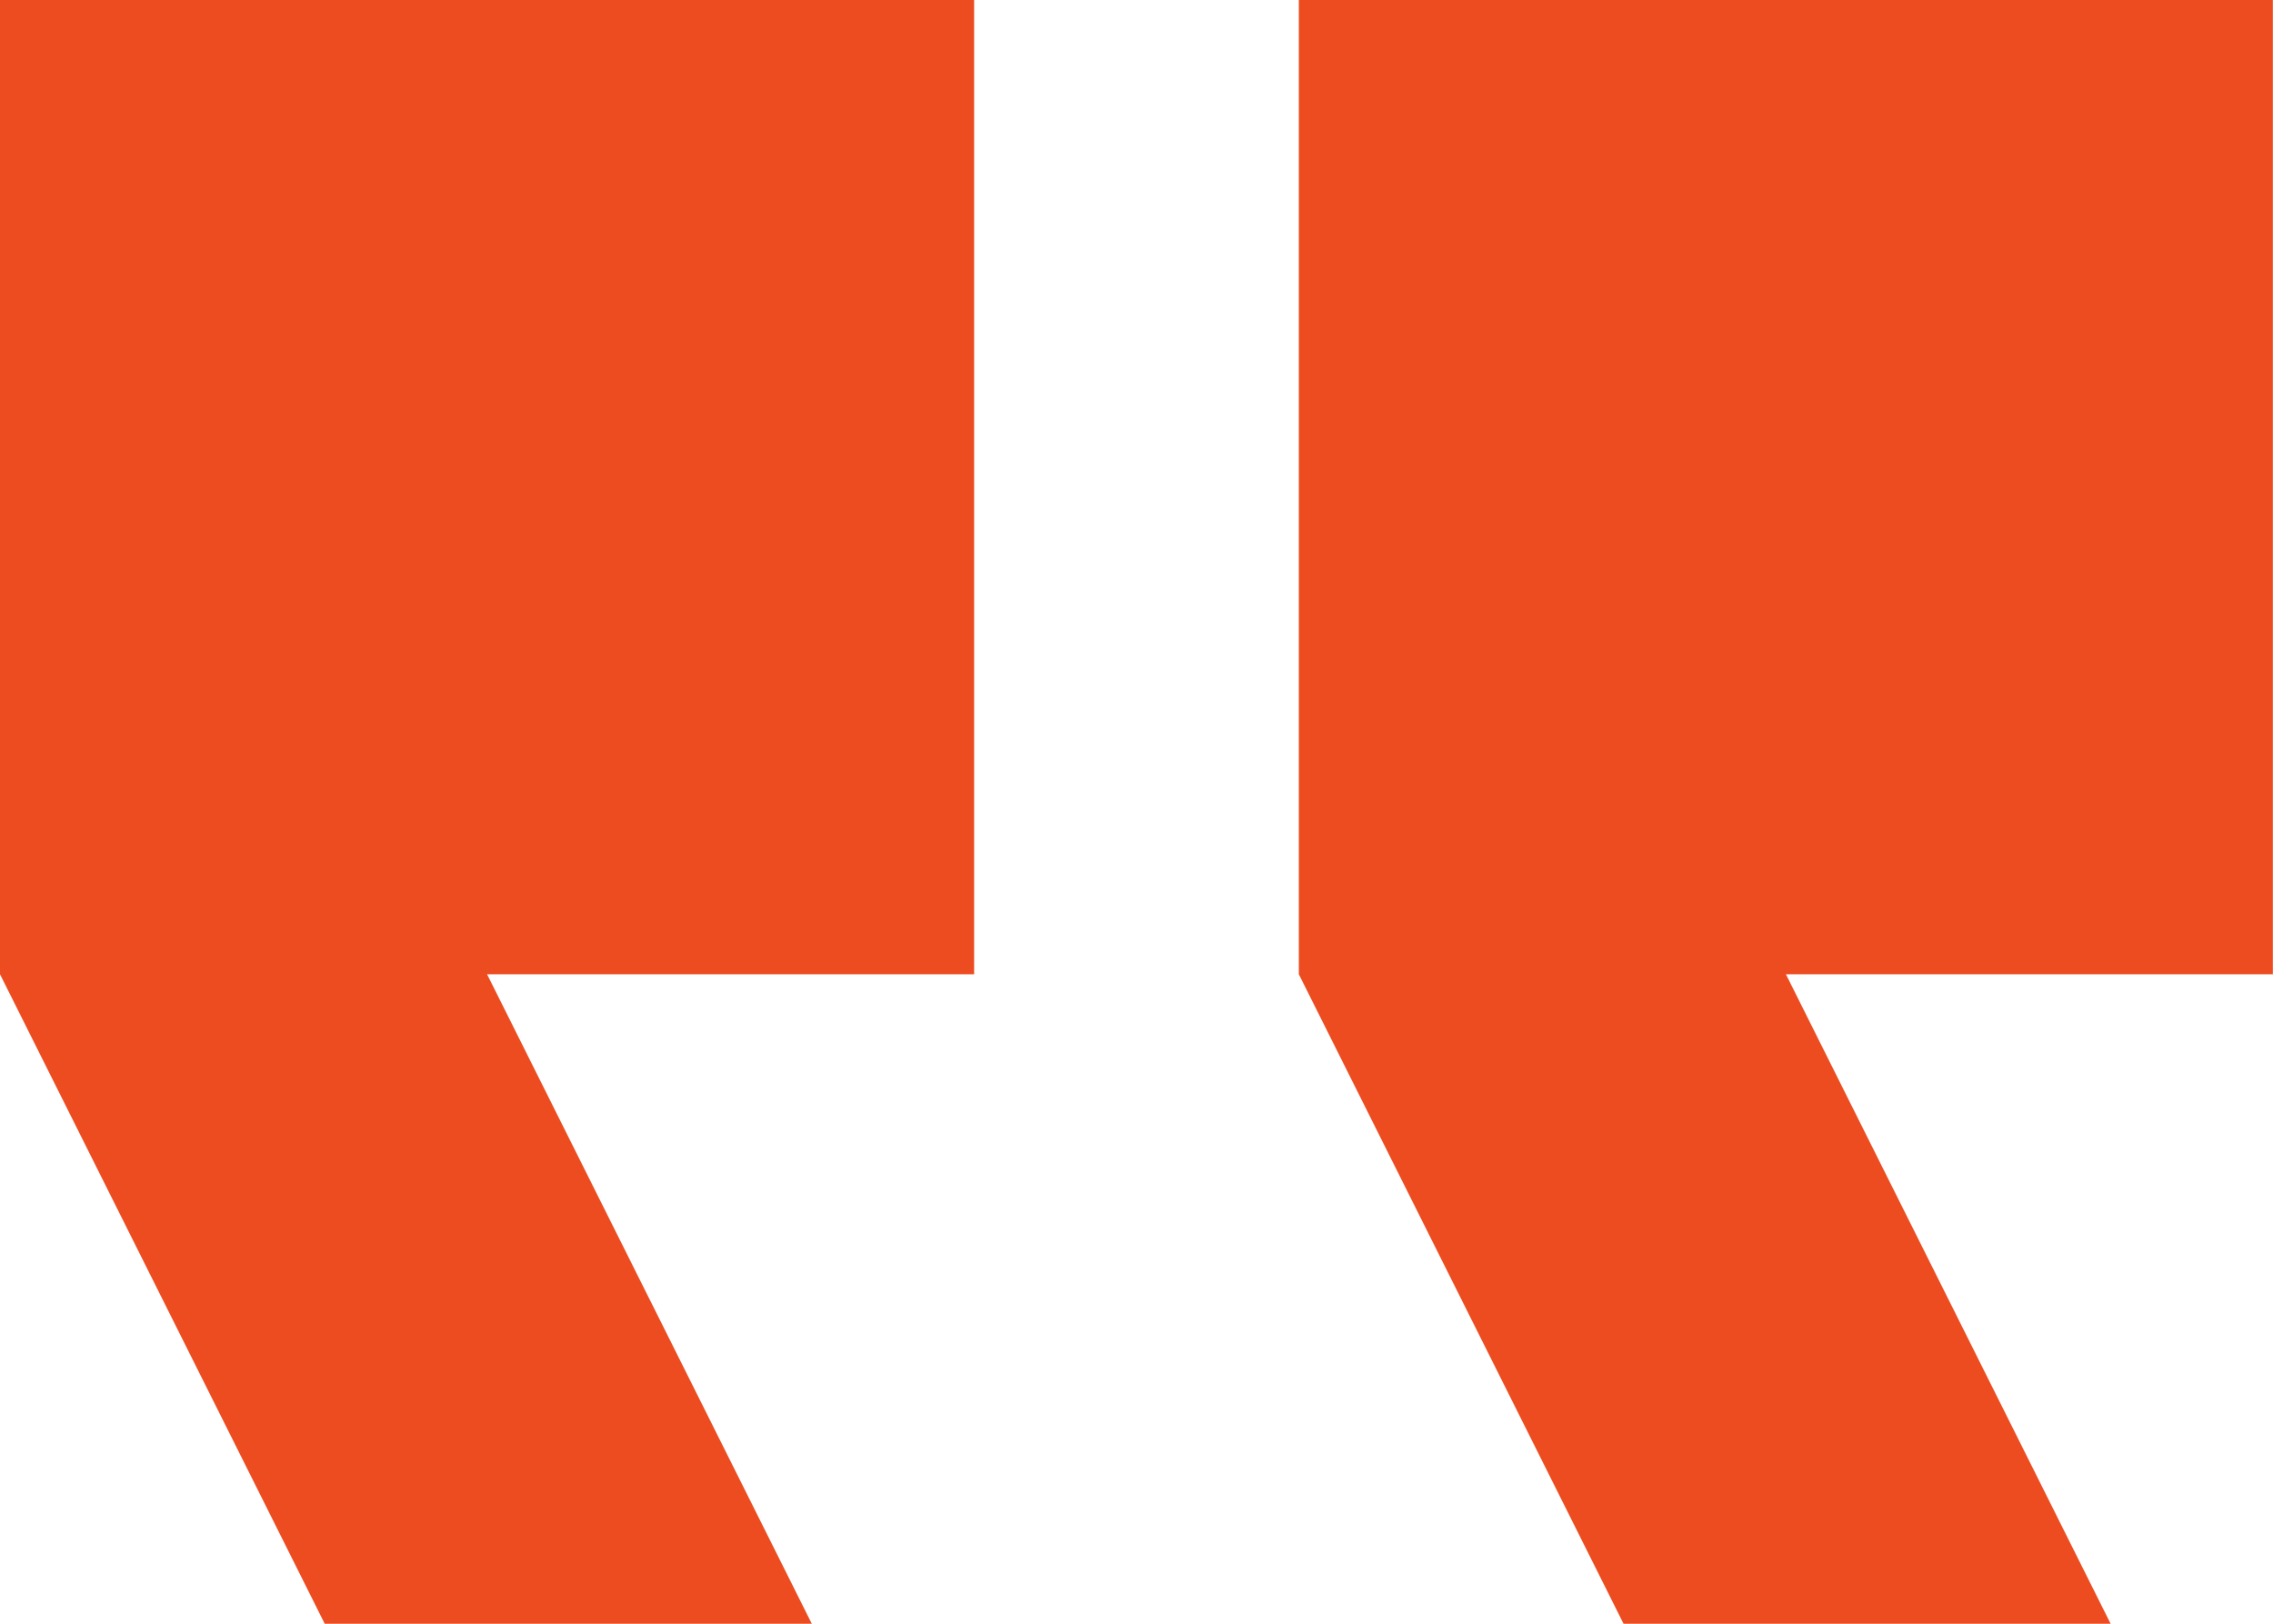 <svg xmlns="http://www.w3.org/2000/svg" width="69.504" height="49.646" viewBox="0 0 69.504 49.646">
  <path id="ic_format_quote_48px" d="M74.539,63.646H59.645L49.716,43.788V14H79.5V43.788H64.61Zm-39.716,0H19.929L10,43.788V14H39.787V43.788H24.894Z" transform="translate(-10 -14)" fill="#ed4c21"/>
</svg>
